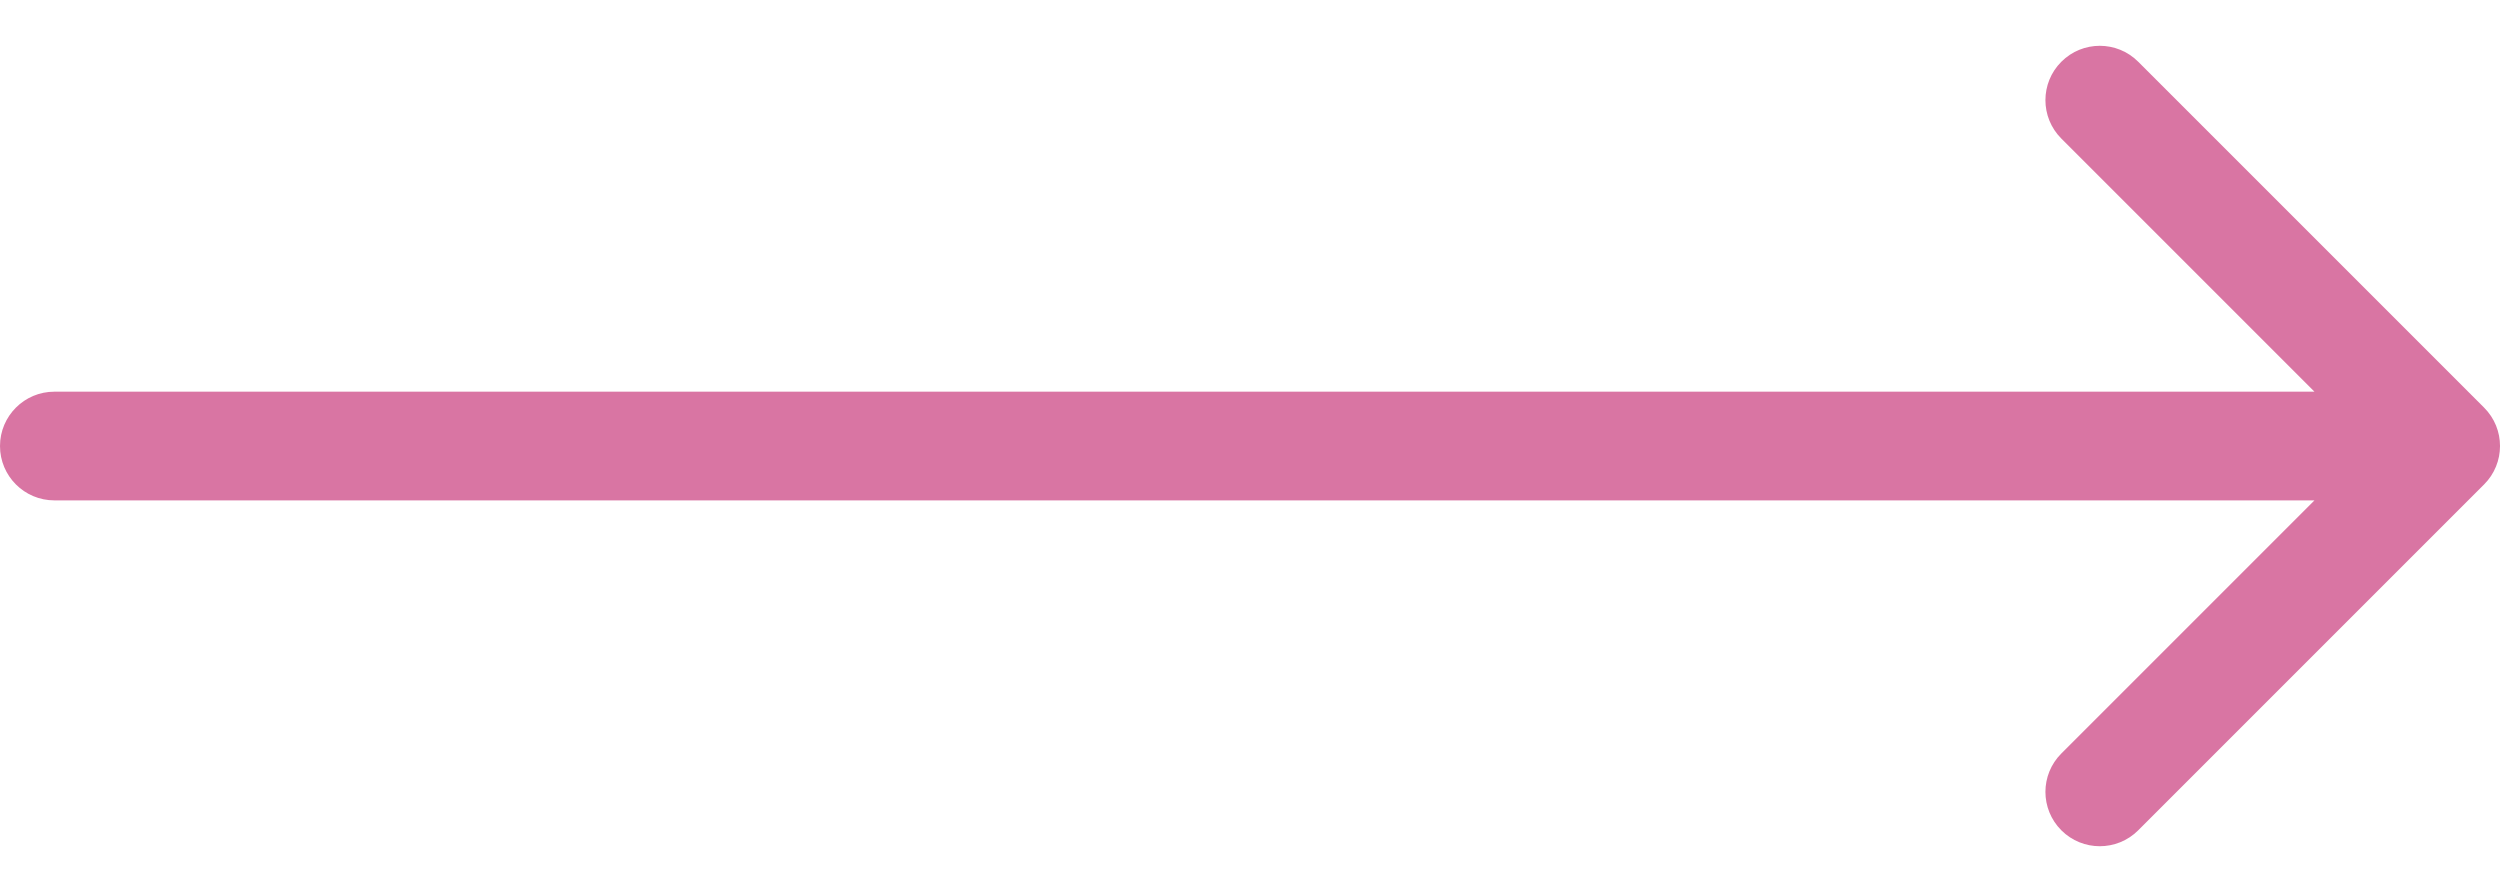 <svg width="46" height="16" viewBox="0 0 46 16" fill="none" xmlns="http://www.w3.org/2000/svg">
<path d="M1 7.207C0.448 7.207 0 7.655 0 8.207C0 8.759 0.448 9.207 1 9.207V7.207ZM45.707 8.914C46.098 8.523 46.098 7.89 45.707 7.5L39.343 1.136C38.953 0.745 38.319 0.745 37.929 1.136C37.538 1.526 37.538 2.16 37.929 2.55L43.586 8.207L37.929 13.864C37.538 14.254 37.538 14.887 37.929 15.278C38.319 15.668 38.953 15.668 39.343 15.278L45.707 8.914ZM1 9.207H45V7.207H1V9.207Z" fill="#D975A3"/>
</svg>
